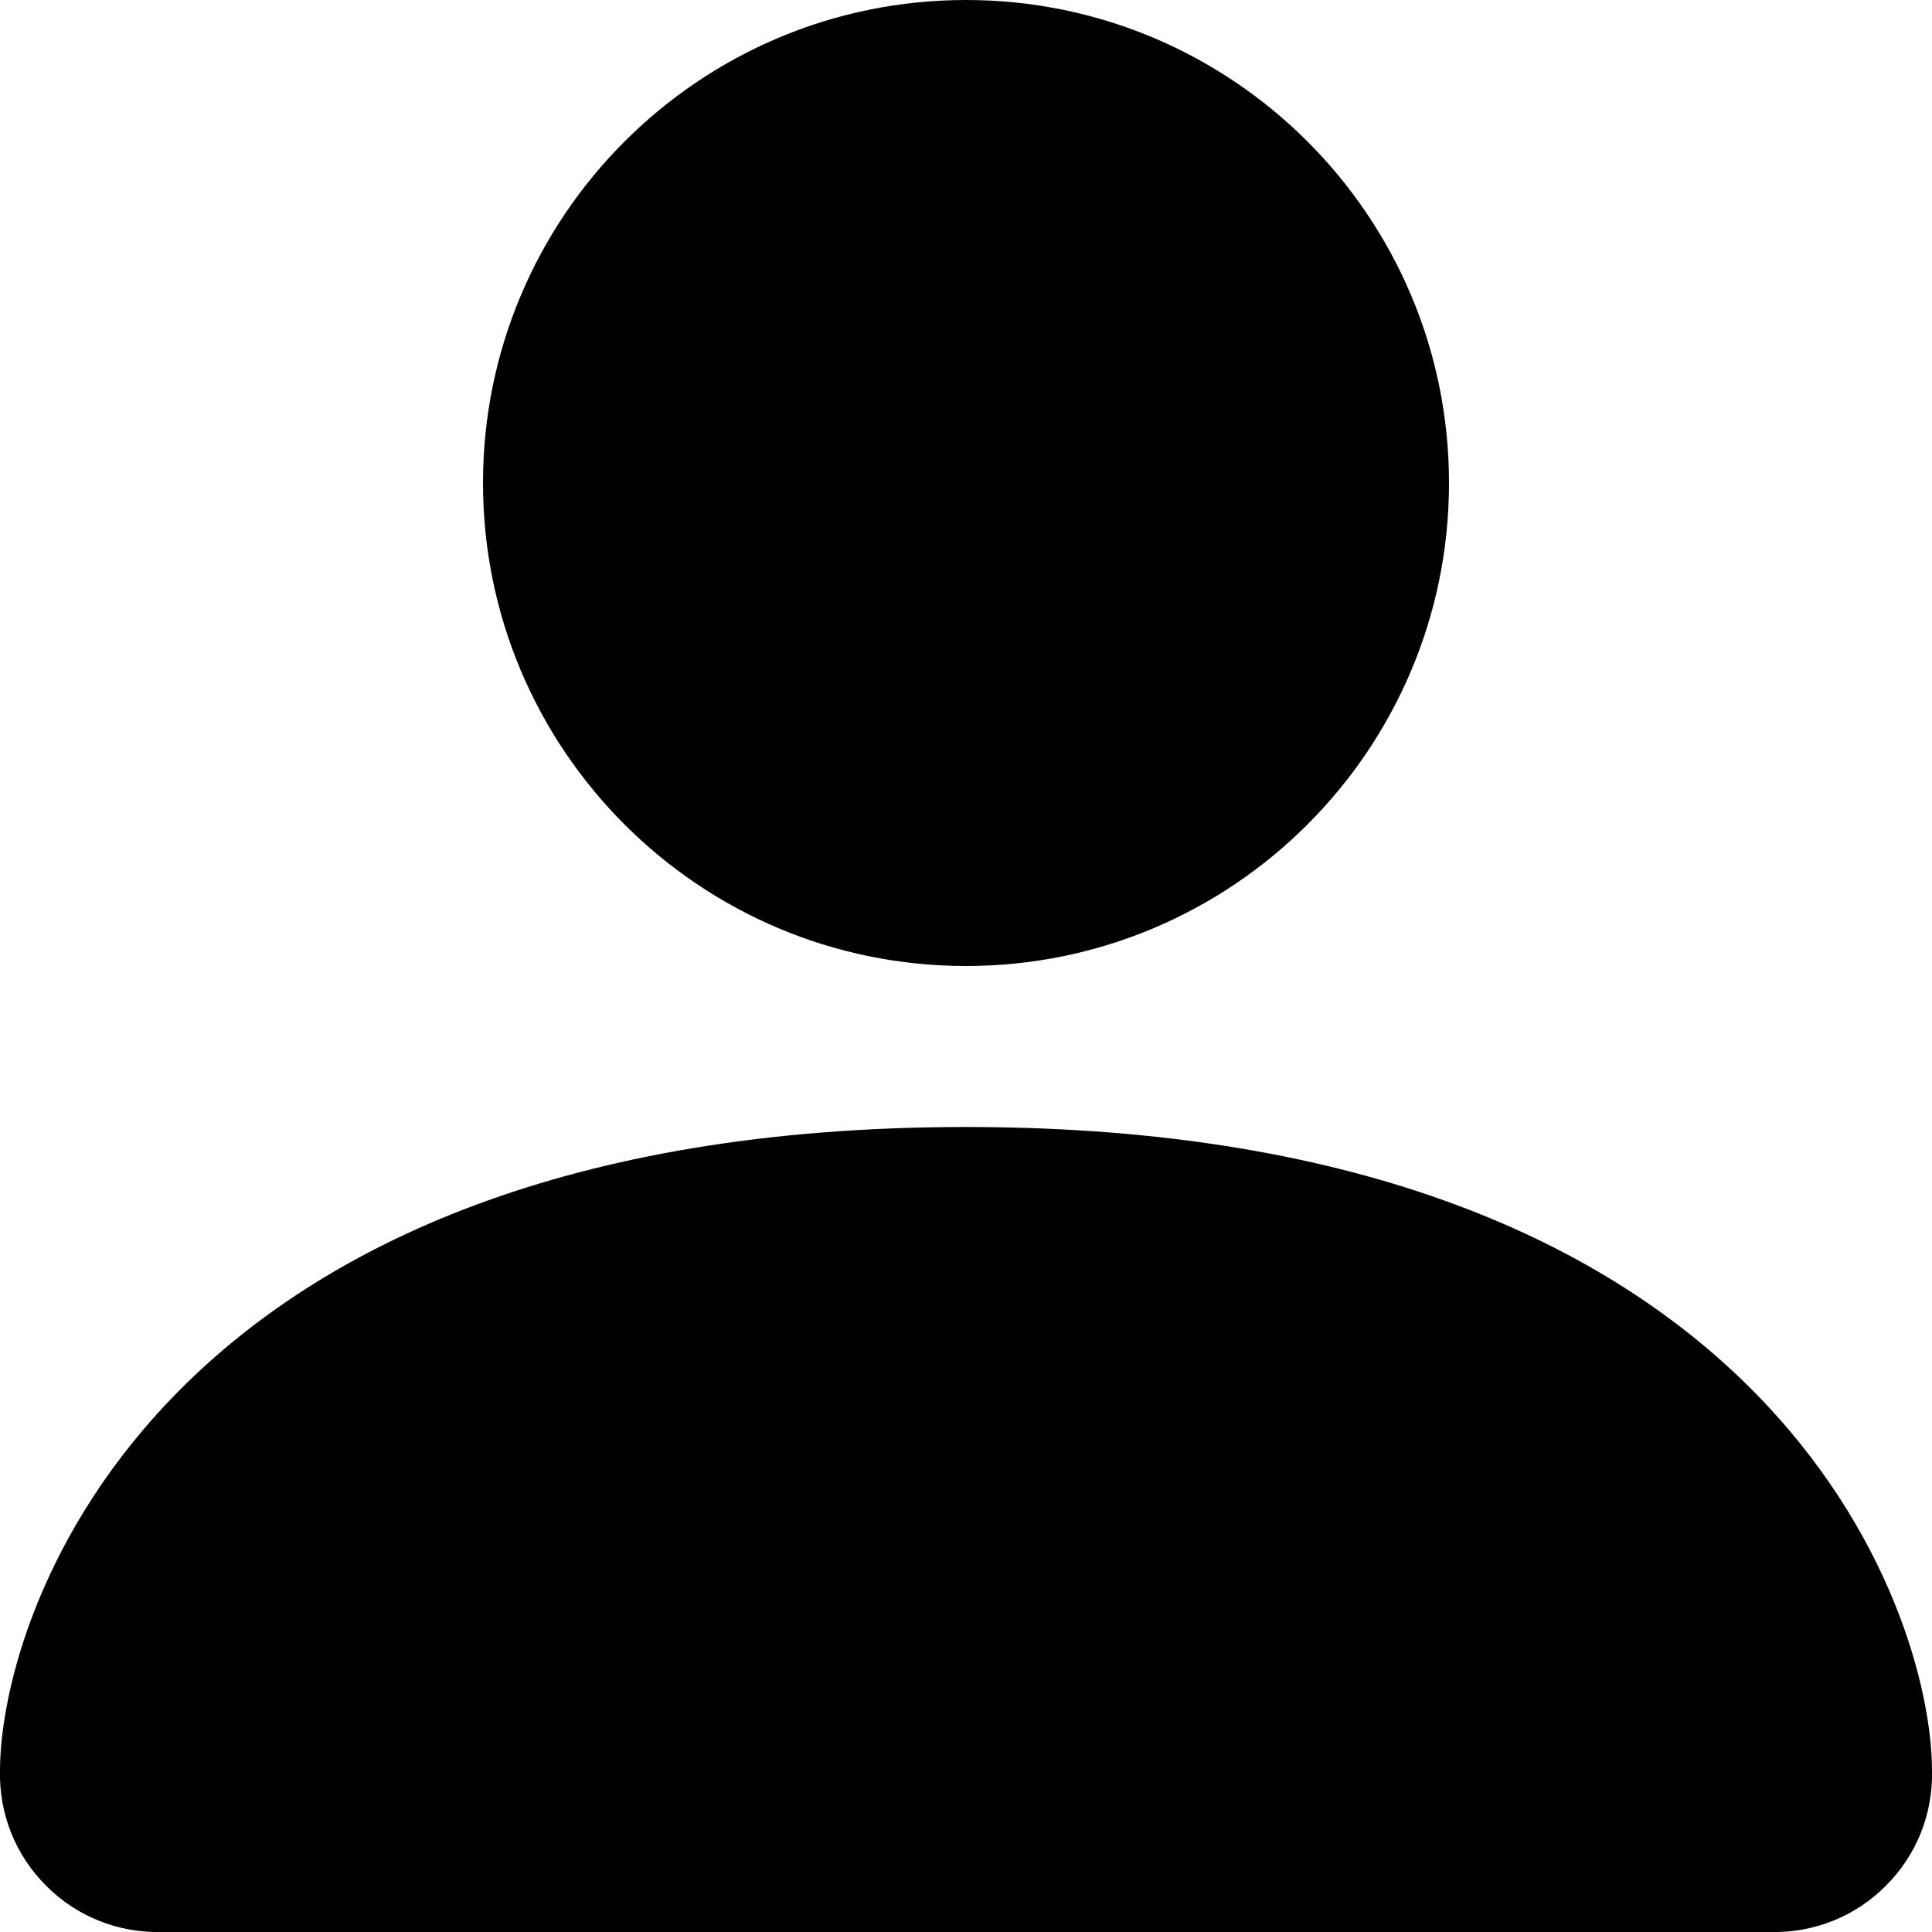 <?xml version="1.0" encoding="UTF-8"?>
<svg xmlns="http://www.w3.org/2000/svg" xmlns:xlink="http://www.w3.org/1999/xlink" width="24" height="24" viewBox="0 0 24 24" version="1.1">
<g id="surface1">
<path style=" stroke:none;fill-rule:evenodd;fill:rgb(0%,0%,0%);fill-opacity:1;" d="M 22 24 C 22.535 24.012 23.051 23.805 23.426 23.426 C 23.805 23.051 24.012 22.535 24 22 C 24 20 22 14 12 14 C 2 14 0 20 0 22 C -0.012 22.535 0.195 23.051 0.574 23.426 C 0.949 23.805 1.465 24.012 2 24 Z M 18 6 C 18 9.312 15.312 12 12 12 C 8.688 12 6 9.312 6 6 C 6 2.688 8.688 0 12 0 C 15.312 0 18 2.688 18 6 Z M 18 6 "/>
</g>
</svg>
